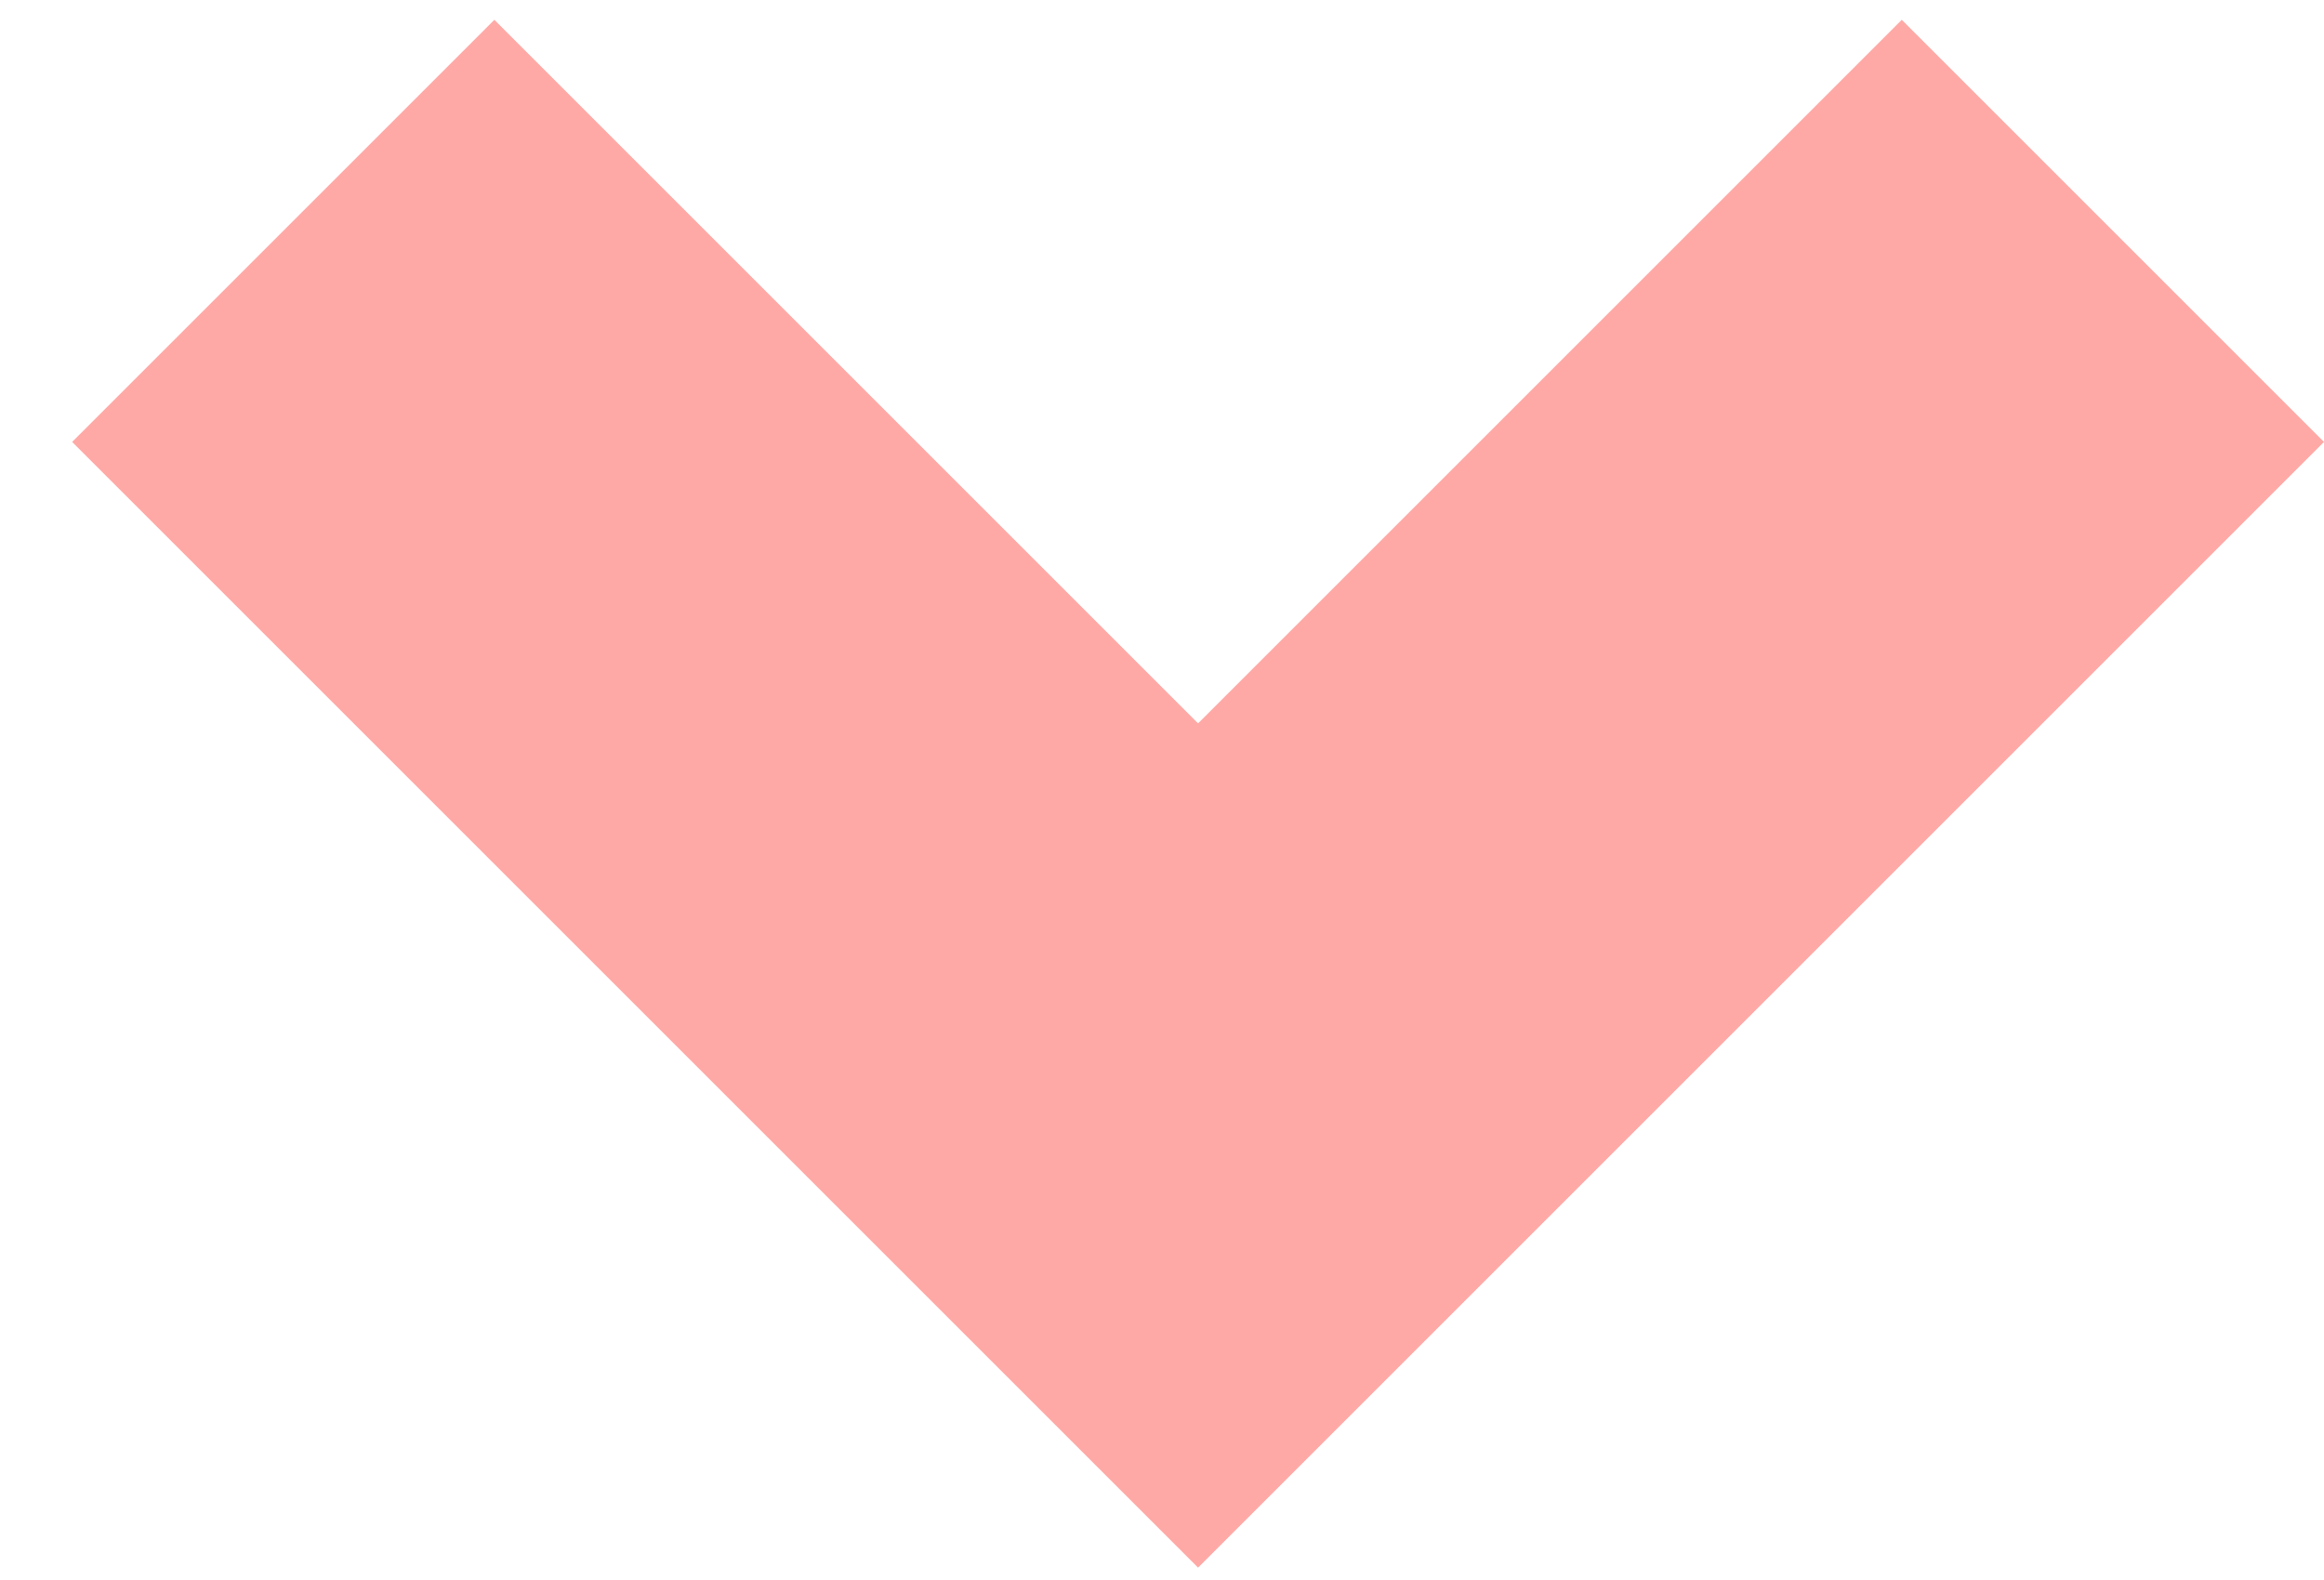 <svg width="25" height="17" viewBox="0 0 25 17" fill="none" xmlns="http://www.w3.org/2000/svg">
<path d="M5.318 0.213L0.776 4.755L12.888 16.867L25 4.755L20.458 0.213L12.888 7.783L5.318 0.213Z" fill="#FFA9A6"/>
</svg>
